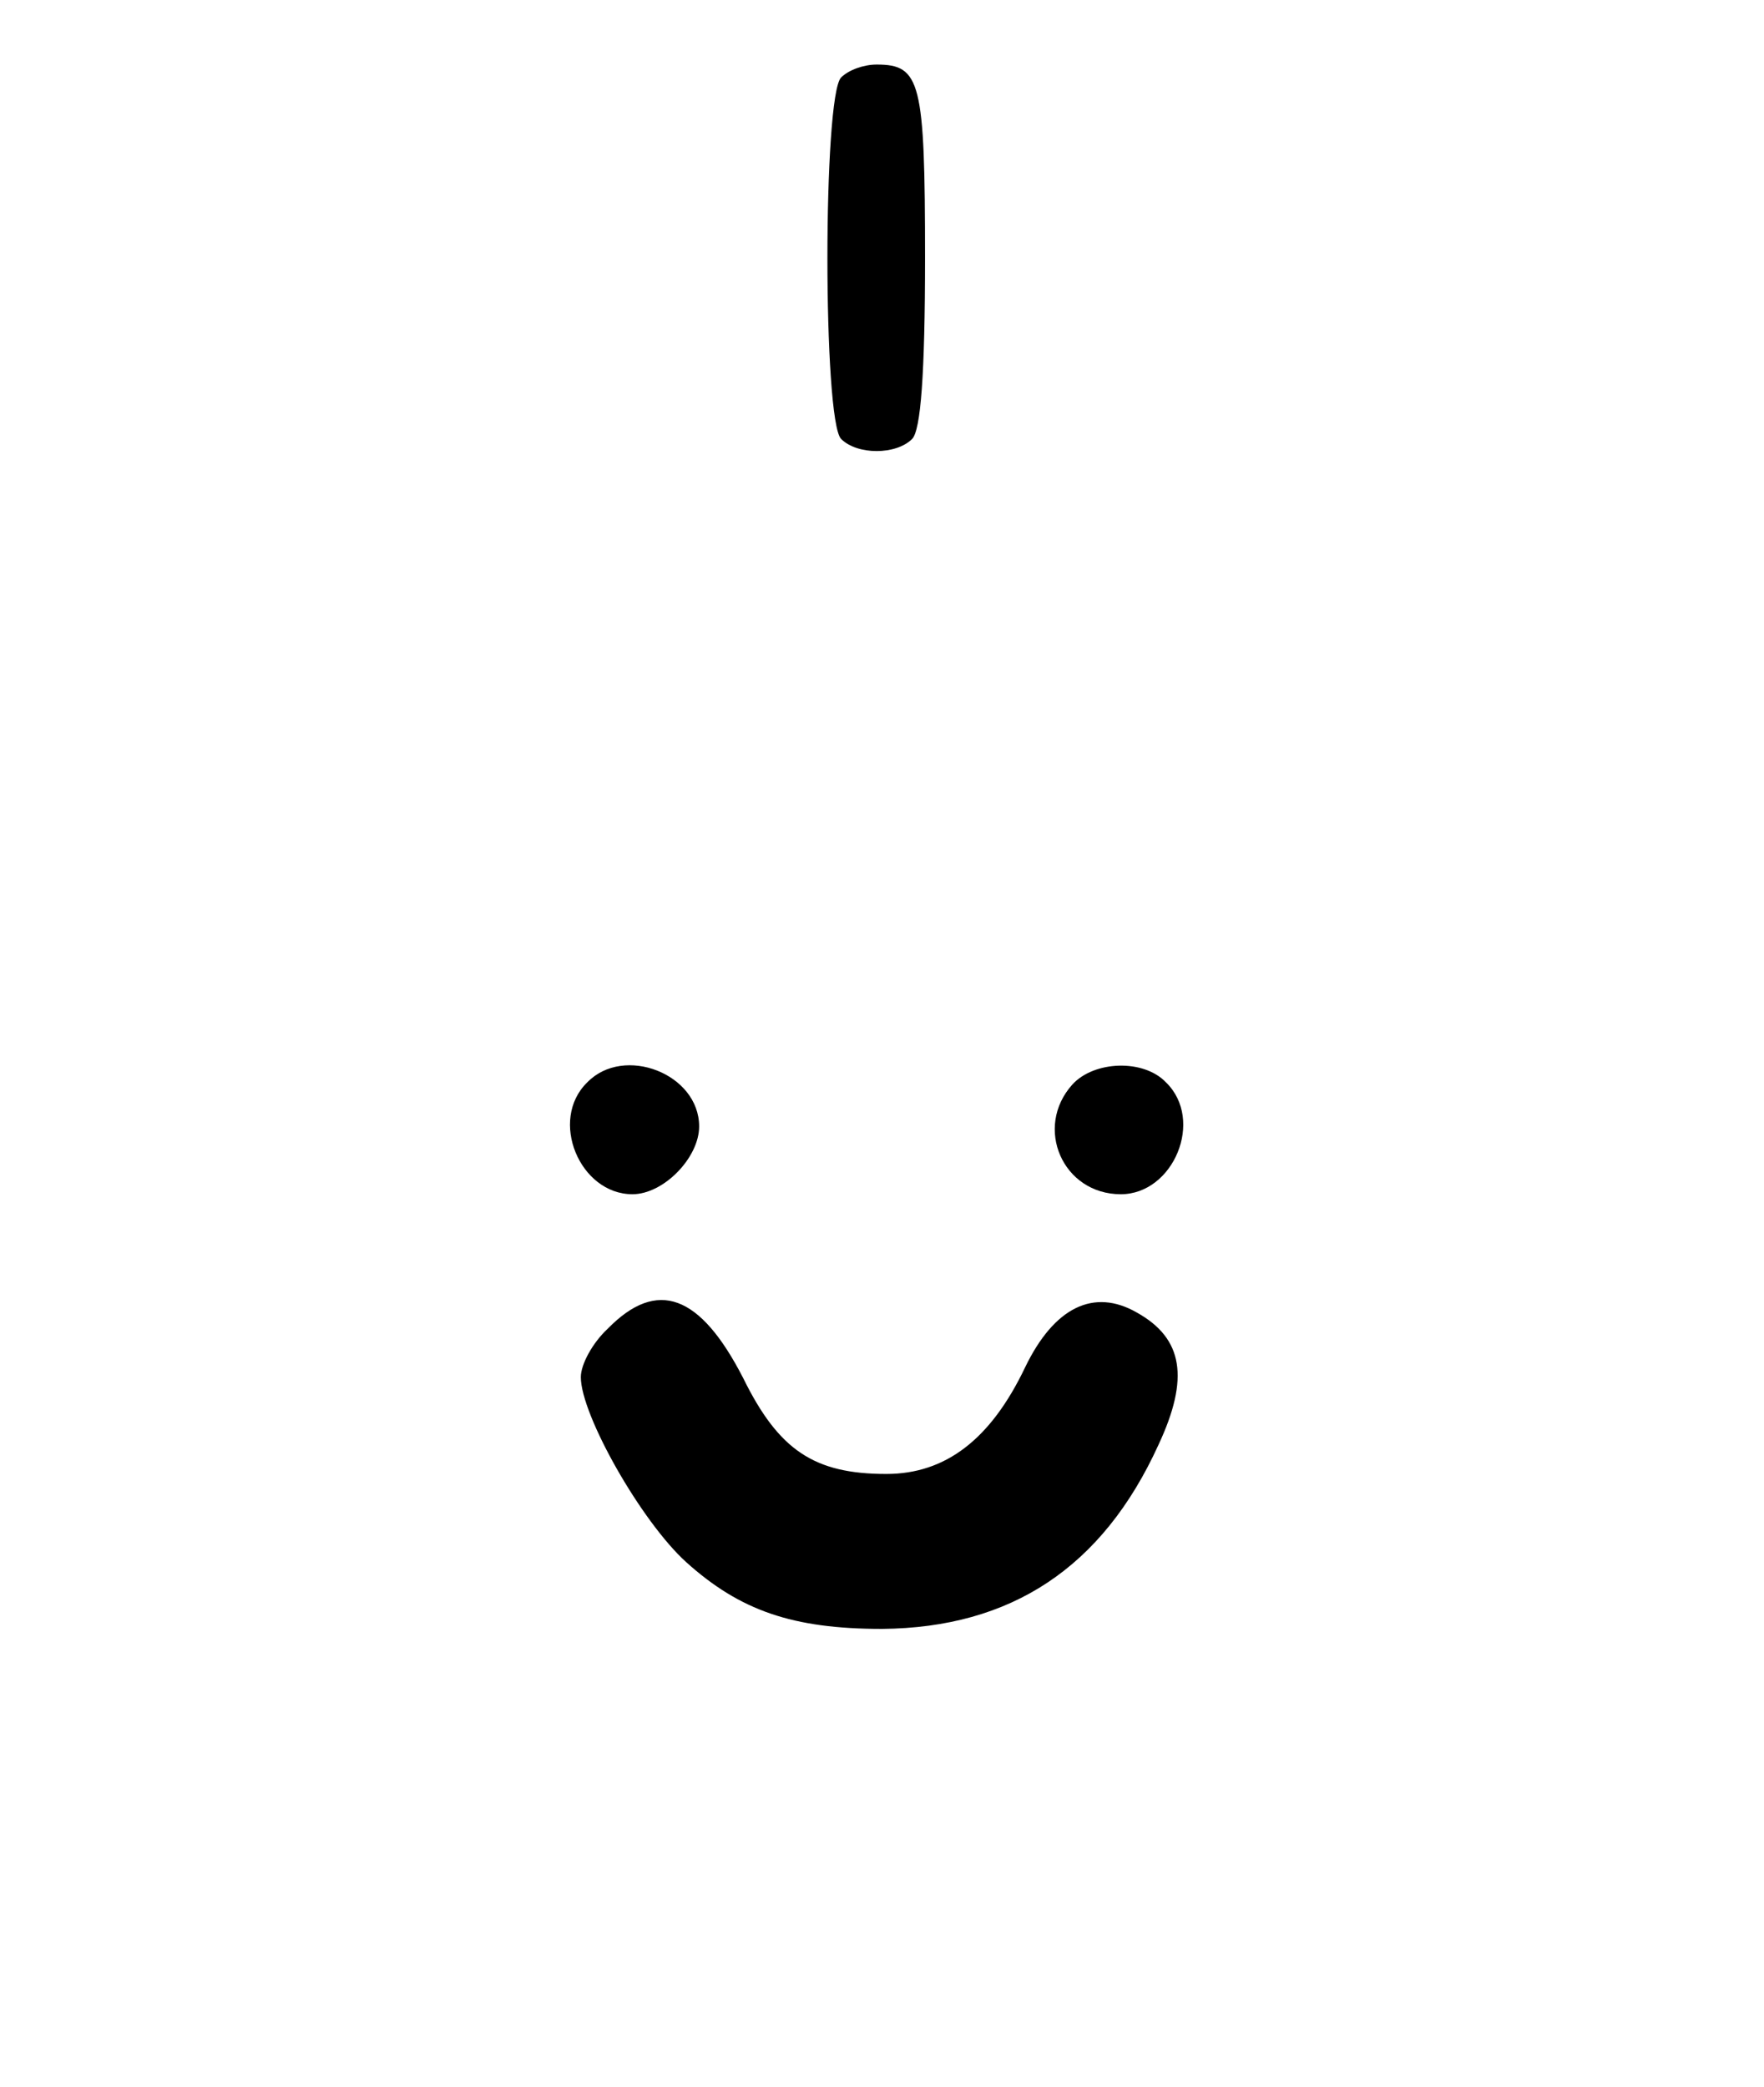<?xml version="1.0" standalone="no"?>
<!DOCTYPE svg PUBLIC "-//W3C//DTD SVG 20010904//EN"
 "http://www.w3.org/TR/2001/REC-SVG-20010904/DTD/svg10.dtd">
<svg version="1.0" xmlns="http://www.w3.org/2000/svg"
 width="164pt" height="194pt" viewBox="0 0 164 194"
 preserveAspectRatio="xMidYMid meet">

<g transform="translate(0,194) scale(0.1,-0.1)"
fill="#000000" stroke="none">
<path d="M782 1868 c-17 -17 -17 -319 0 -336 15 -15 51 -15 66 0 8 8 12 60 12
168 0 164 -4 180 -45 180 -12 0 -26 -5 -33 -12z"/>
<path d="M546 934 c-36 -35 -7 -104 42 -104 29 0 62 34 62 63 0 49 -70 76
-104 41z"/>
<path d="M997 932 c-36 -40 -9 -102 45 -102 49 0 78 69 42 104 -21 22 -67 20
-87 -2z"/>
<path d="M565 705 c-14 -13 -25 -33 -25 -45 0 -35 56 -134 98 -172 50 -45 99
-62 182 -62 120 1 205 57 257 171 29 62 23 99 -20 123 -40 23 -77 5 -104 -51
-32 -67 -74 -99 -129 -99 -67 0 -100 22 -133 89 -40 78 -80 93 -126 46z"/>
</g>
</svg>
